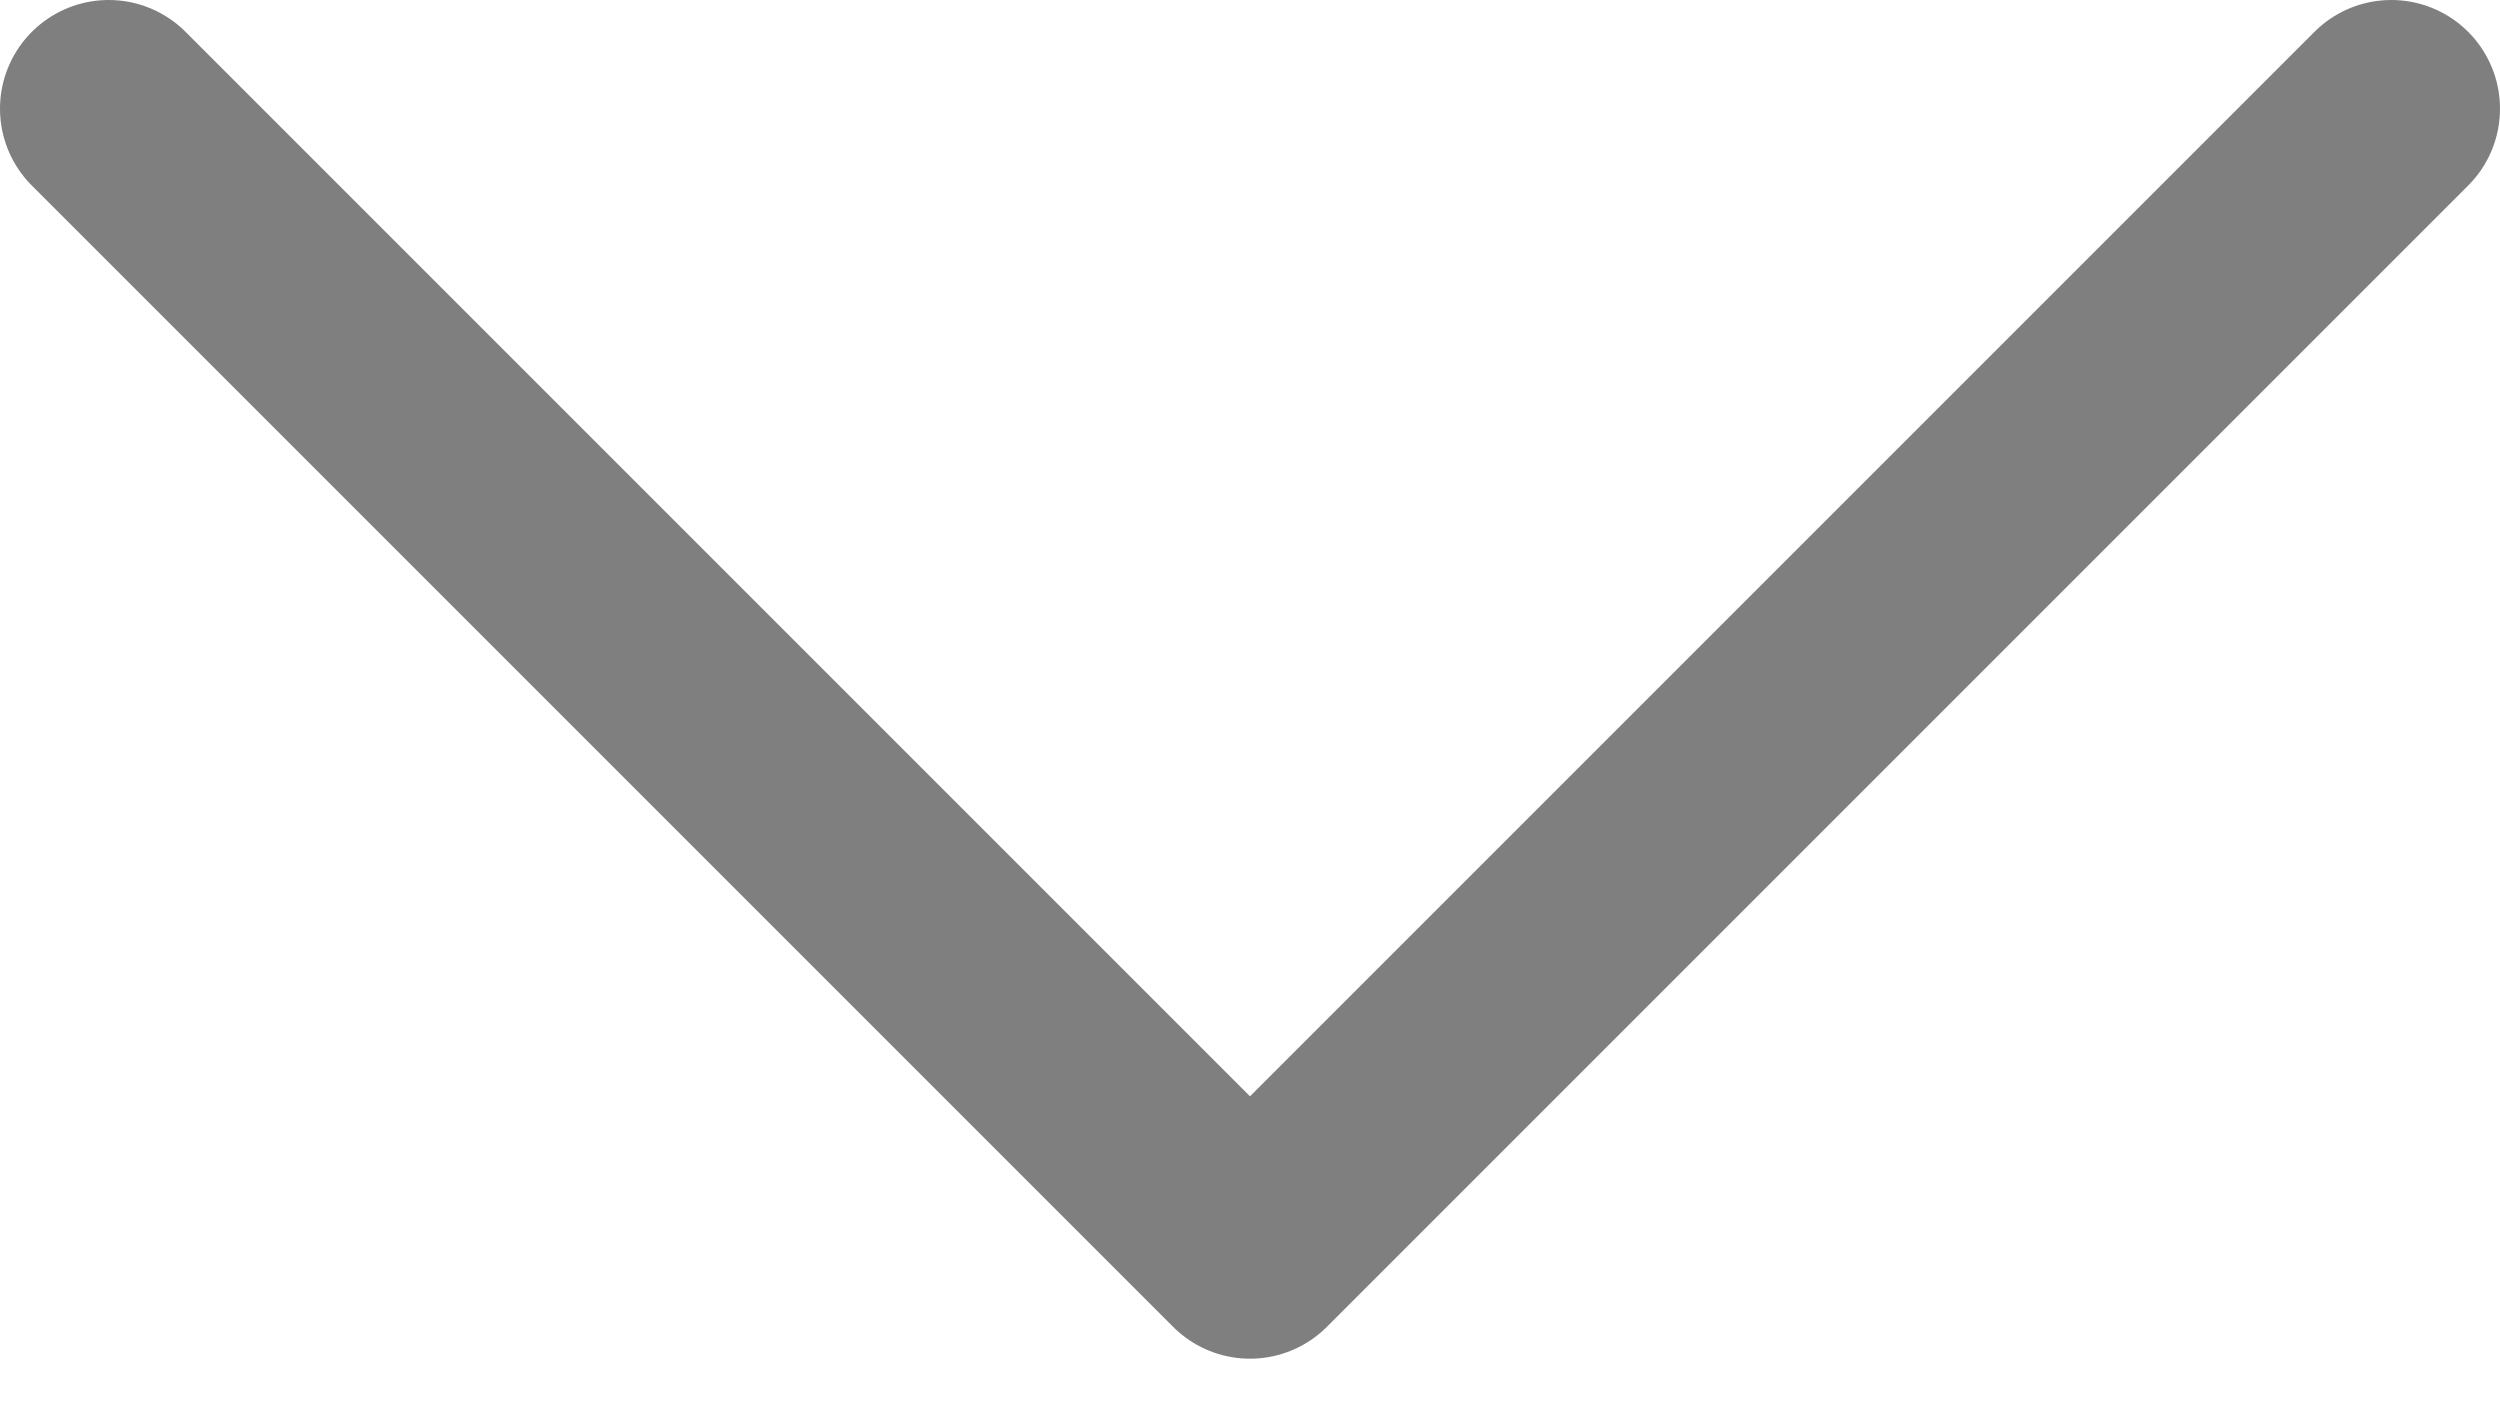 <svg width="23" height="13" viewBox="0 0 23 13" fill="none" xmlns="http://www.w3.org/2000/svg">
<path d="M1 1L11.5 11.5L22 1" stroke="#7F7F7F" stroke-width="2" stroke-linecap="round" stroke-linejoin="round"/>
</svg>
